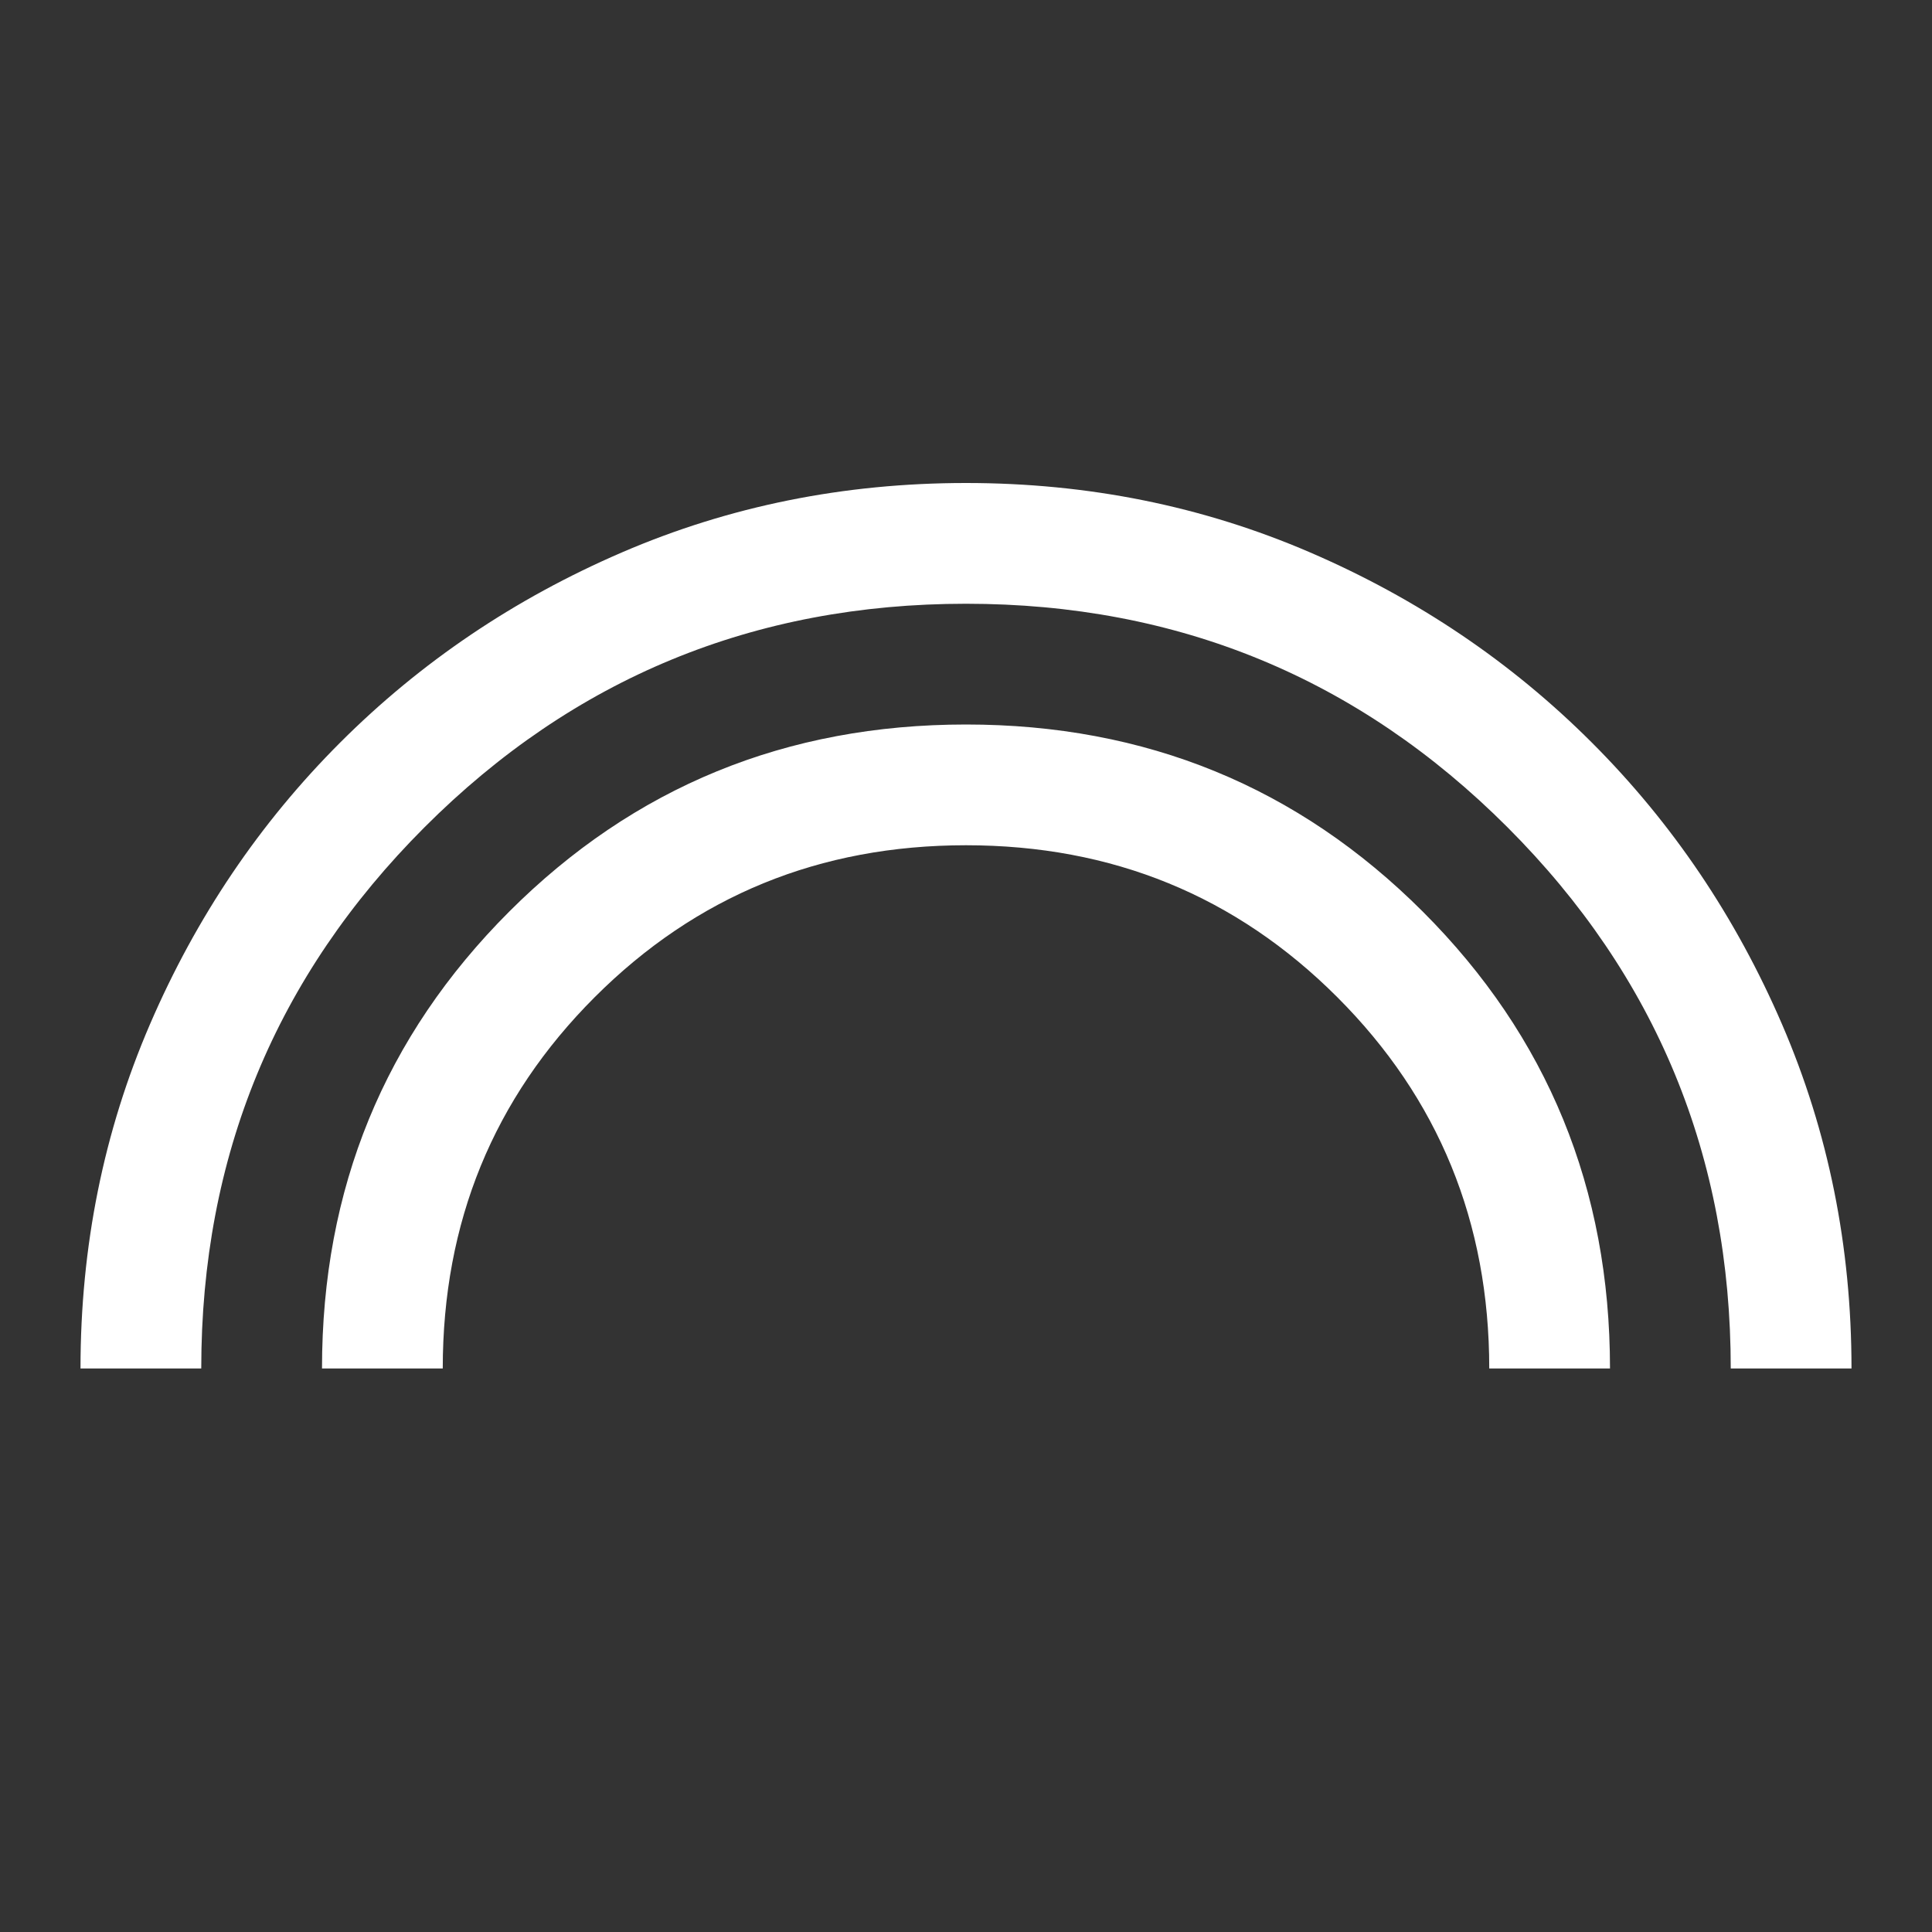 <svg xmlns="http://www.w3.org/2000/svg" height="48" width="48"><rect width="100%" height="100%" fill="#333333" stroke="none"/><path fill="#fff" d="M8 34Q8 27.3 12.65 22.65Q17.3 18 24 18Q30.7 18 35.35 22.65Q40 27.3 40 34H37Q37 28.55 33.225 24.775Q29.45 21 24 21Q18.55 21 14.775 24.775Q11 28.55 11 34ZM2 34Q2 29.45 3.725 25.45Q5.45 21.45 8.45 18.45Q11.45 15.45 15.45 13.725Q19.45 12 24 12Q28.55 12 32.55 13.725Q36.55 15.45 39.55 18.45Q42.55 21.45 44.275 25.45Q46 29.45 46 34H43Q43 26.1 37.45 20.55Q31.9 15 24 15Q16.1 15 10.55 20.55Q5 26.1 5 34Z"/></svg>